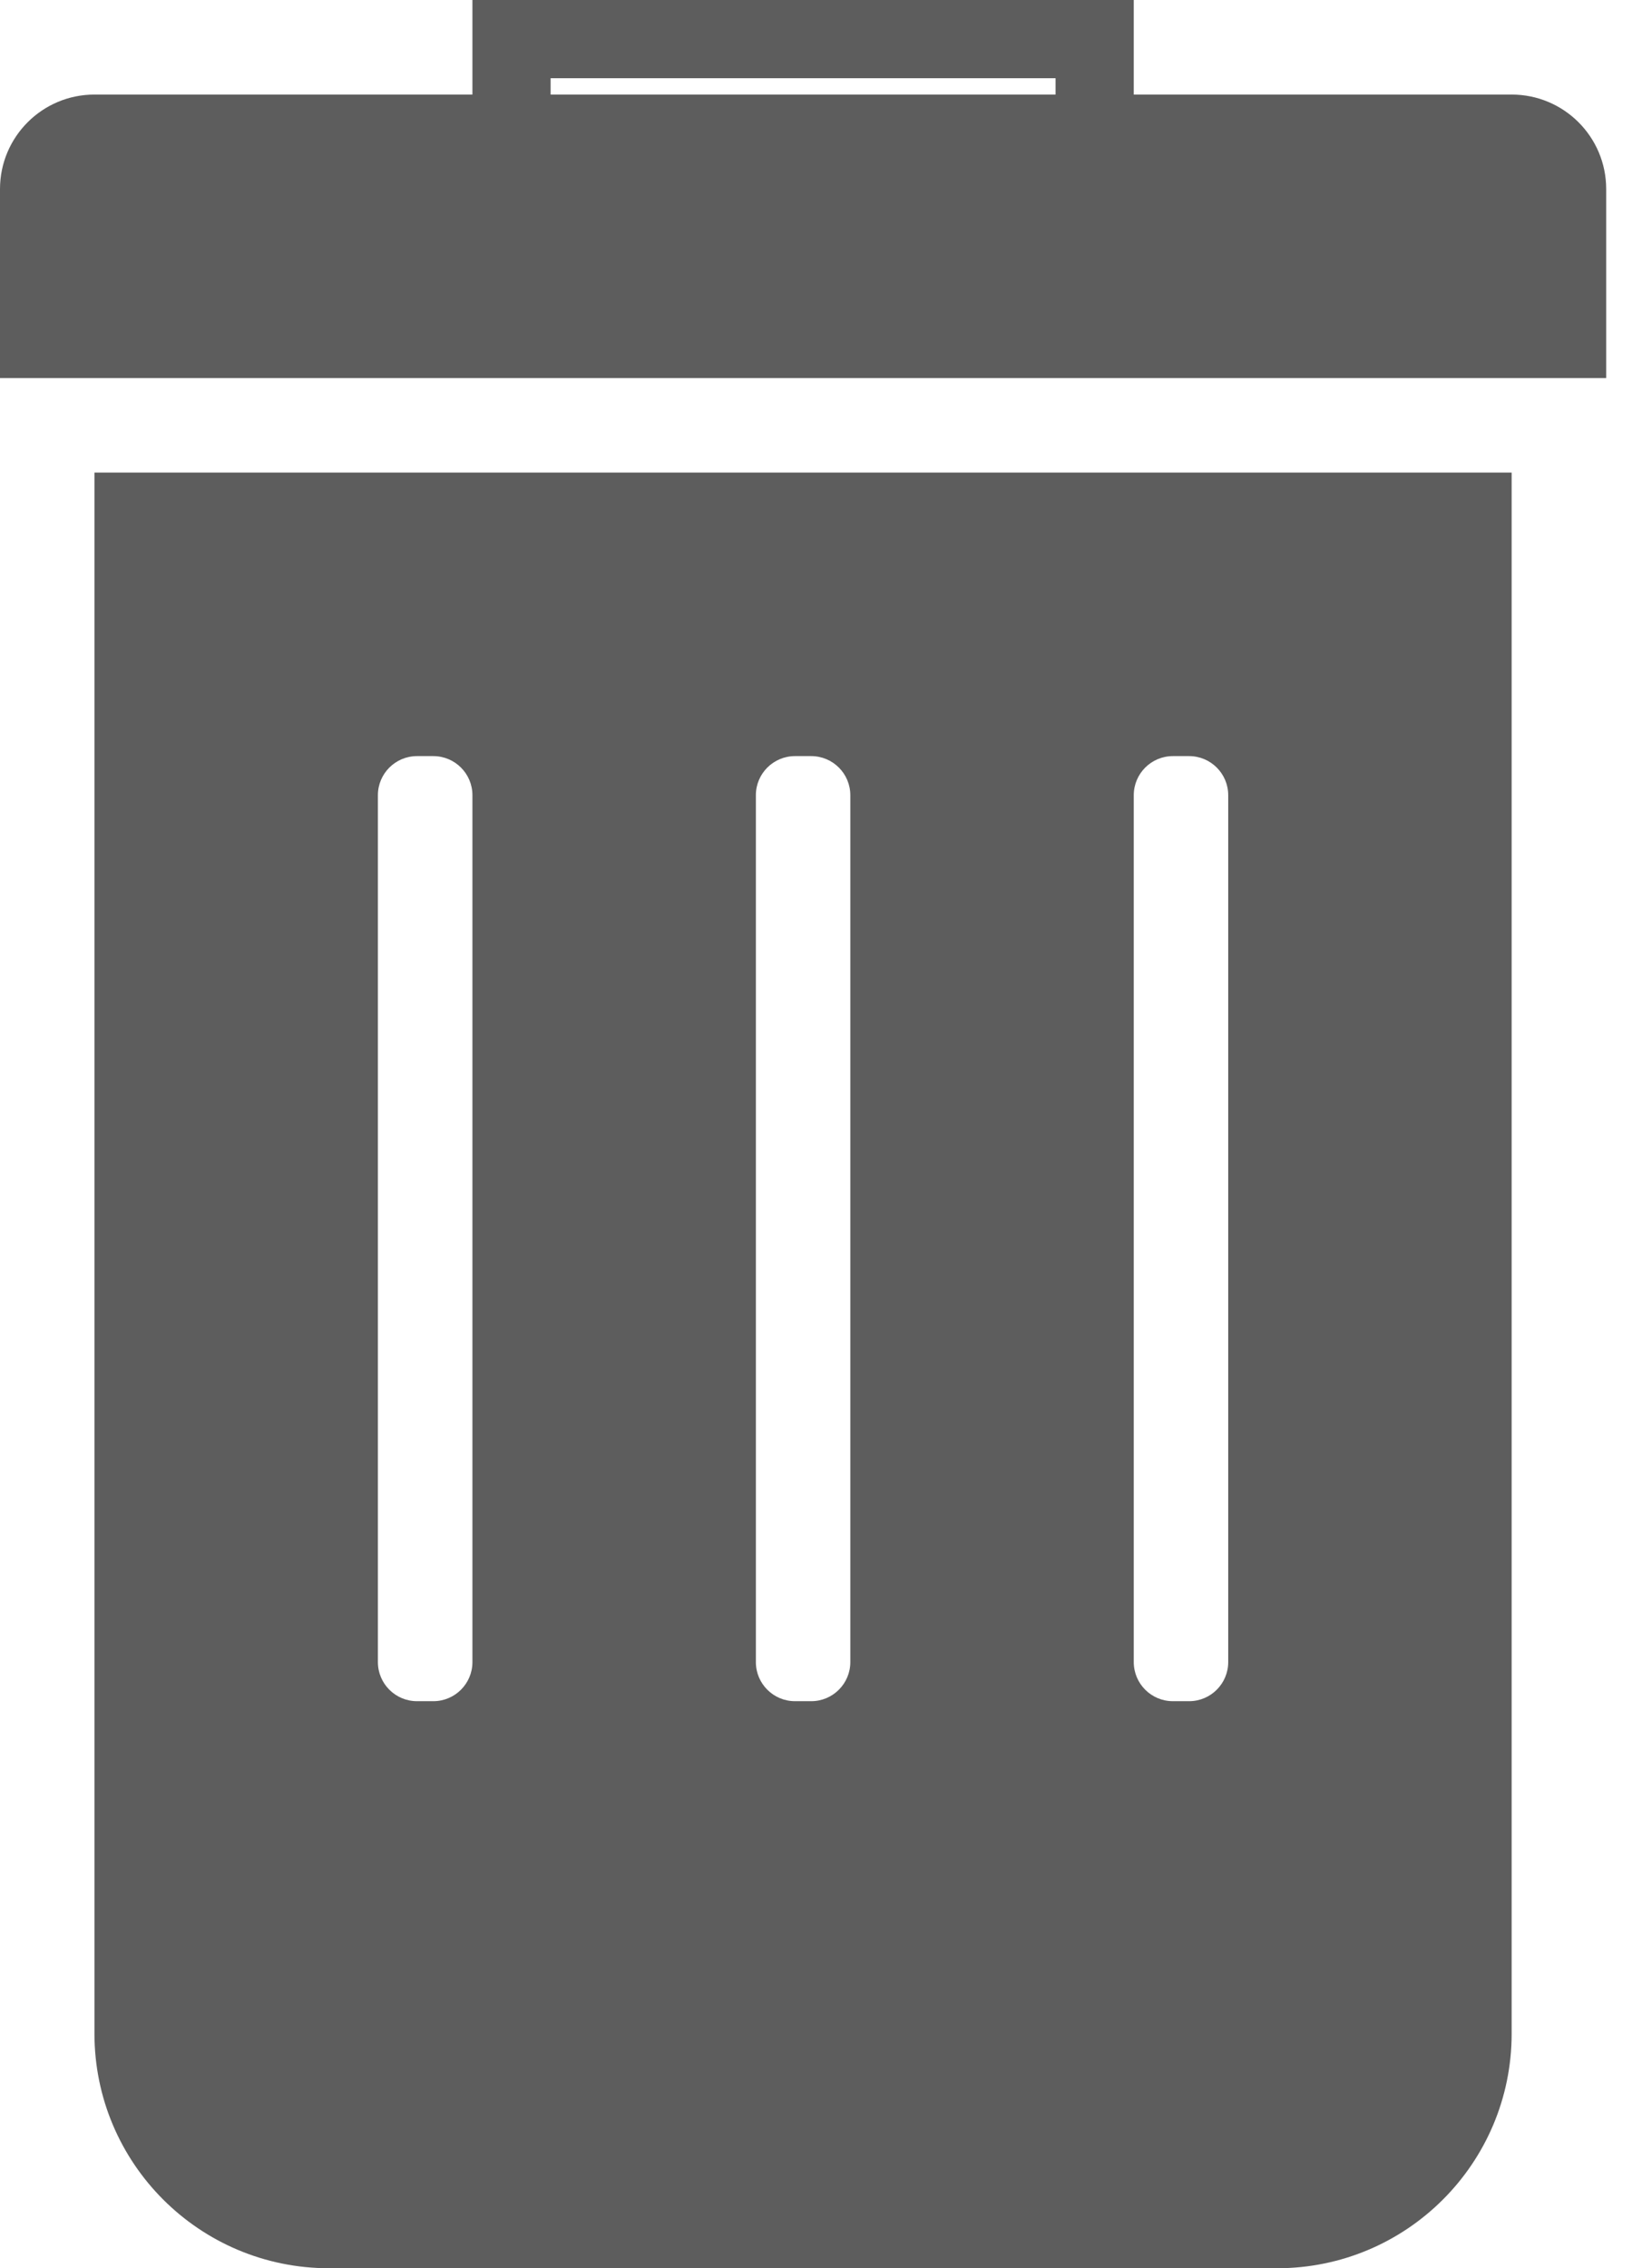 <?xml version="1.0" encoding="UTF-8"?>
<svg width="21px" height="29px" viewBox="0 0 21 29" version="1.1" xmlns="http://www.w3.org/2000/svg" xmlns:xlink="http://www.w3.org/1999/xlink">
    <!-- Generator: Sketch 49.1 (51147) - http://www.bohemiancoding.com/sketch -->
    <title>Delete Icon</title>
    <desc>Created with Sketch.</desc>
    <defs></defs>
    <g id="Page-1" stroke="none" stroke-width="1" fill="none" fill-rule="evenodd">
        <g id="Basket-Page" transform="translate(-689, -244)">
            <g id="Delete-Icon" transform="translate(689, 244)">
                <path d="M19.333,10.875 L19.333,26 C19.333,27.657 17.99,29 16.333,29 L4.208,29 C2.551,29 1.208,27.657 1.208,26 L1.208,10.875 L1.208,6.042 L19.333,6.042 L19.333,10.875 Z M5.333,9.667 C5.057,9.667 4.833,9.891 4.833,10.167 L4.833,21.25 C4.833,21.526 5.057,21.75 5.333,21.75 L5.542,21.75 C5.818,21.75 6.042,21.526 6.042,21.25 L6.042,10.167 C6.042,9.891 5.818,9.667 5.542,9.667 L5.333,9.667 Z M10.167,9.667 C9.891,9.667 9.667,9.891 9.667,10.167 L9.667,21.25 C9.667,21.526 9.891,21.75 10.167,21.75 L10.375,21.75 C10.651,21.75 10.875,21.526 10.875,21.25 L10.875,10.167 C10.875,9.891 10.651,9.667 10.375,9.667 L10.167,9.667 Z M15,9.667 C14.724,9.667 14.5,9.891 14.5,10.167 L14.5,21.25 C14.5,21.526 14.724,21.75 15,21.75 L15.208,21.75 C15.484,21.75 15.708,21.526 15.708,21.25 L15.708,10.167 C15.708,9.891 15.484,9.667 15.208,9.667 L15,9.667 Z" id="Combined-Shape" fill="#5D5D5D"></path>
                <path d="M20.542,3.625 C20.542,4.292 20.001,4.833 19.333,4.833 L1.208,4.833 C0.541,4.833 8.17260783e-17,4.292 0,3.625 L0,1.208 L20.542,1.208 L20.542,3.625 Z" id="Combined-Shape" fill="#5D5D5D" transform="translate(10.271, 3.021) scale(1, -1) translate(-10.271, -3.021) "></path>
                <path d="M6.542,1.917 L14,1.917 L14,0.5 L6.542,0.5 L6.542,1.917 Z" id="Combined-Shape" stroke="#5D5D5D"></path>
            </g>
        </g>
    </g>
</svg>